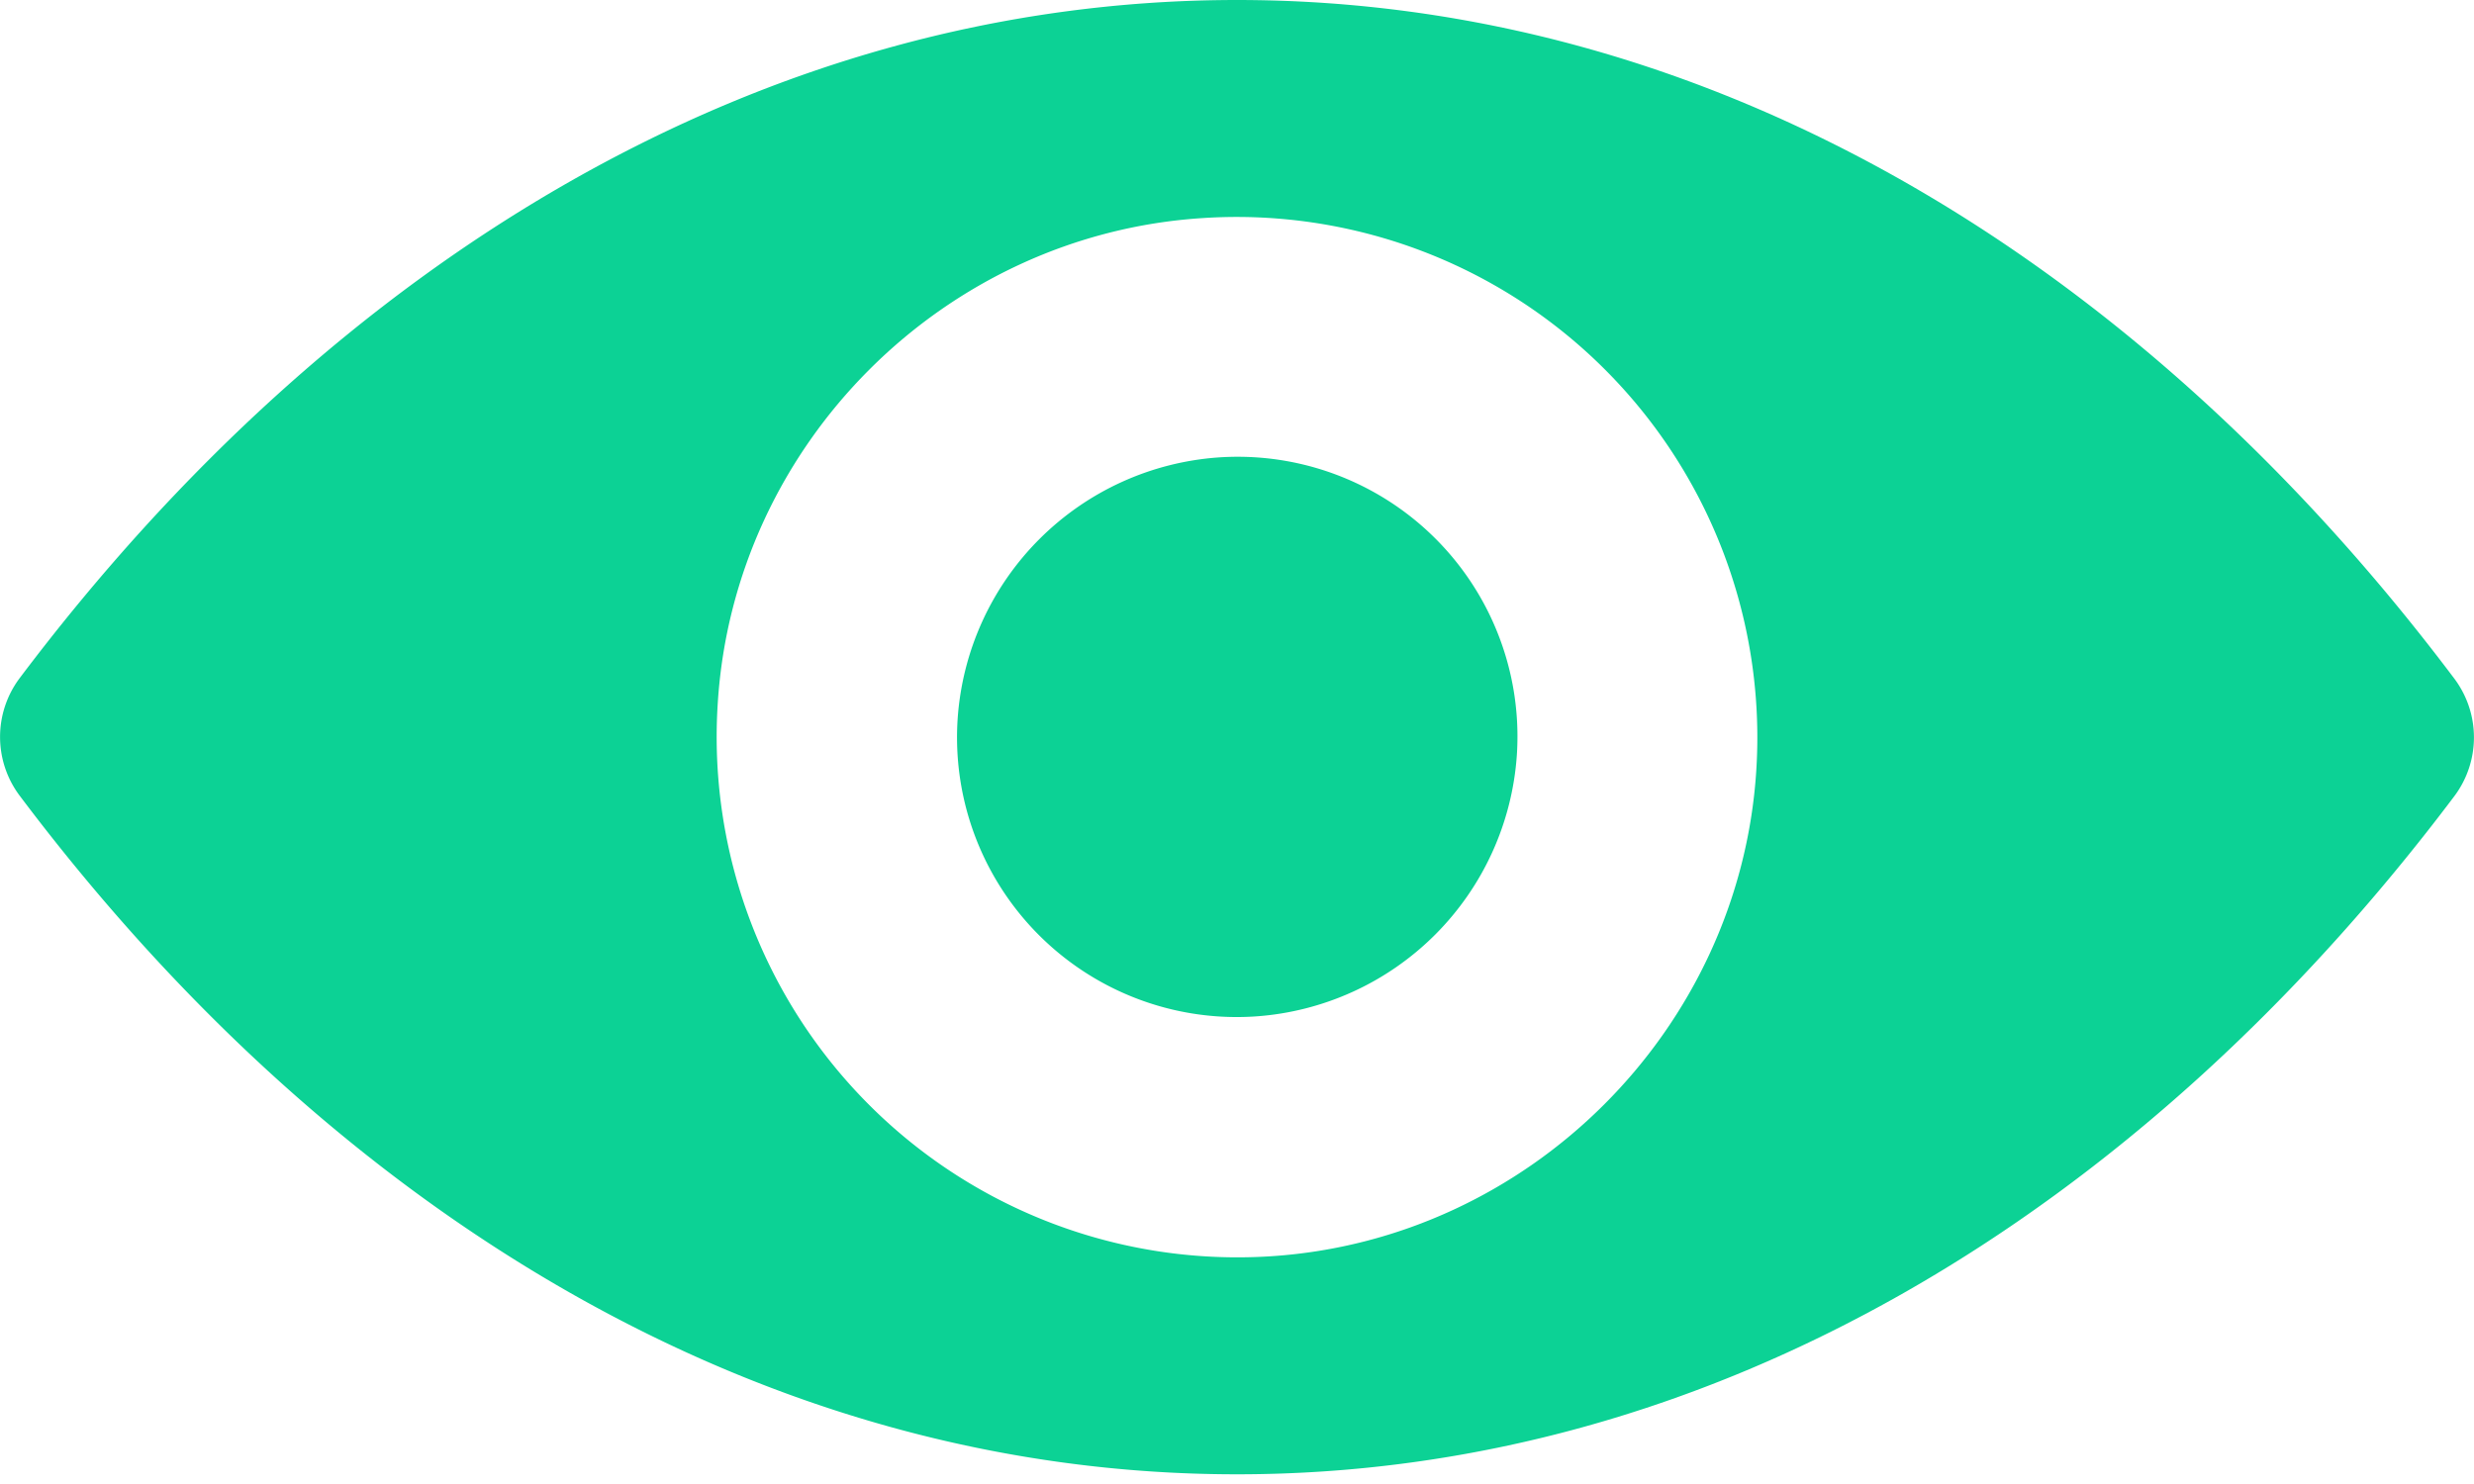 <svg width="25" height="15" fill="none" xmlns="http://www.w3.org/2000/svg"><path d="M12.5 0C7.723 0 3.392 2.613.196 6.858a.99.99 0 000 1.181c3.196 4.25 7.527 6.863 12.304 6.863 4.776 0 9.108-2.613 12.304-6.858a.99.99 0 000-1.181C21.608 2.613 17.277 0 12.5 0zm.343 12.698a5.261 5.261 0 01-5.59-5.59c.164-2.618 2.286-4.74 4.904-4.904a5.261 5.261 0 015.59 5.59c-.169 2.613-2.291 4.735-4.904 4.904zm-.159-2.424a2.827 2.827 0 01-3.007-3.007 2.843 2.843 0 012.644-2.644 2.827 2.827 0 013.007 3.007 2.843 2.843 0 01-2.644 2.644z" fill="#0CD295"/></svg>